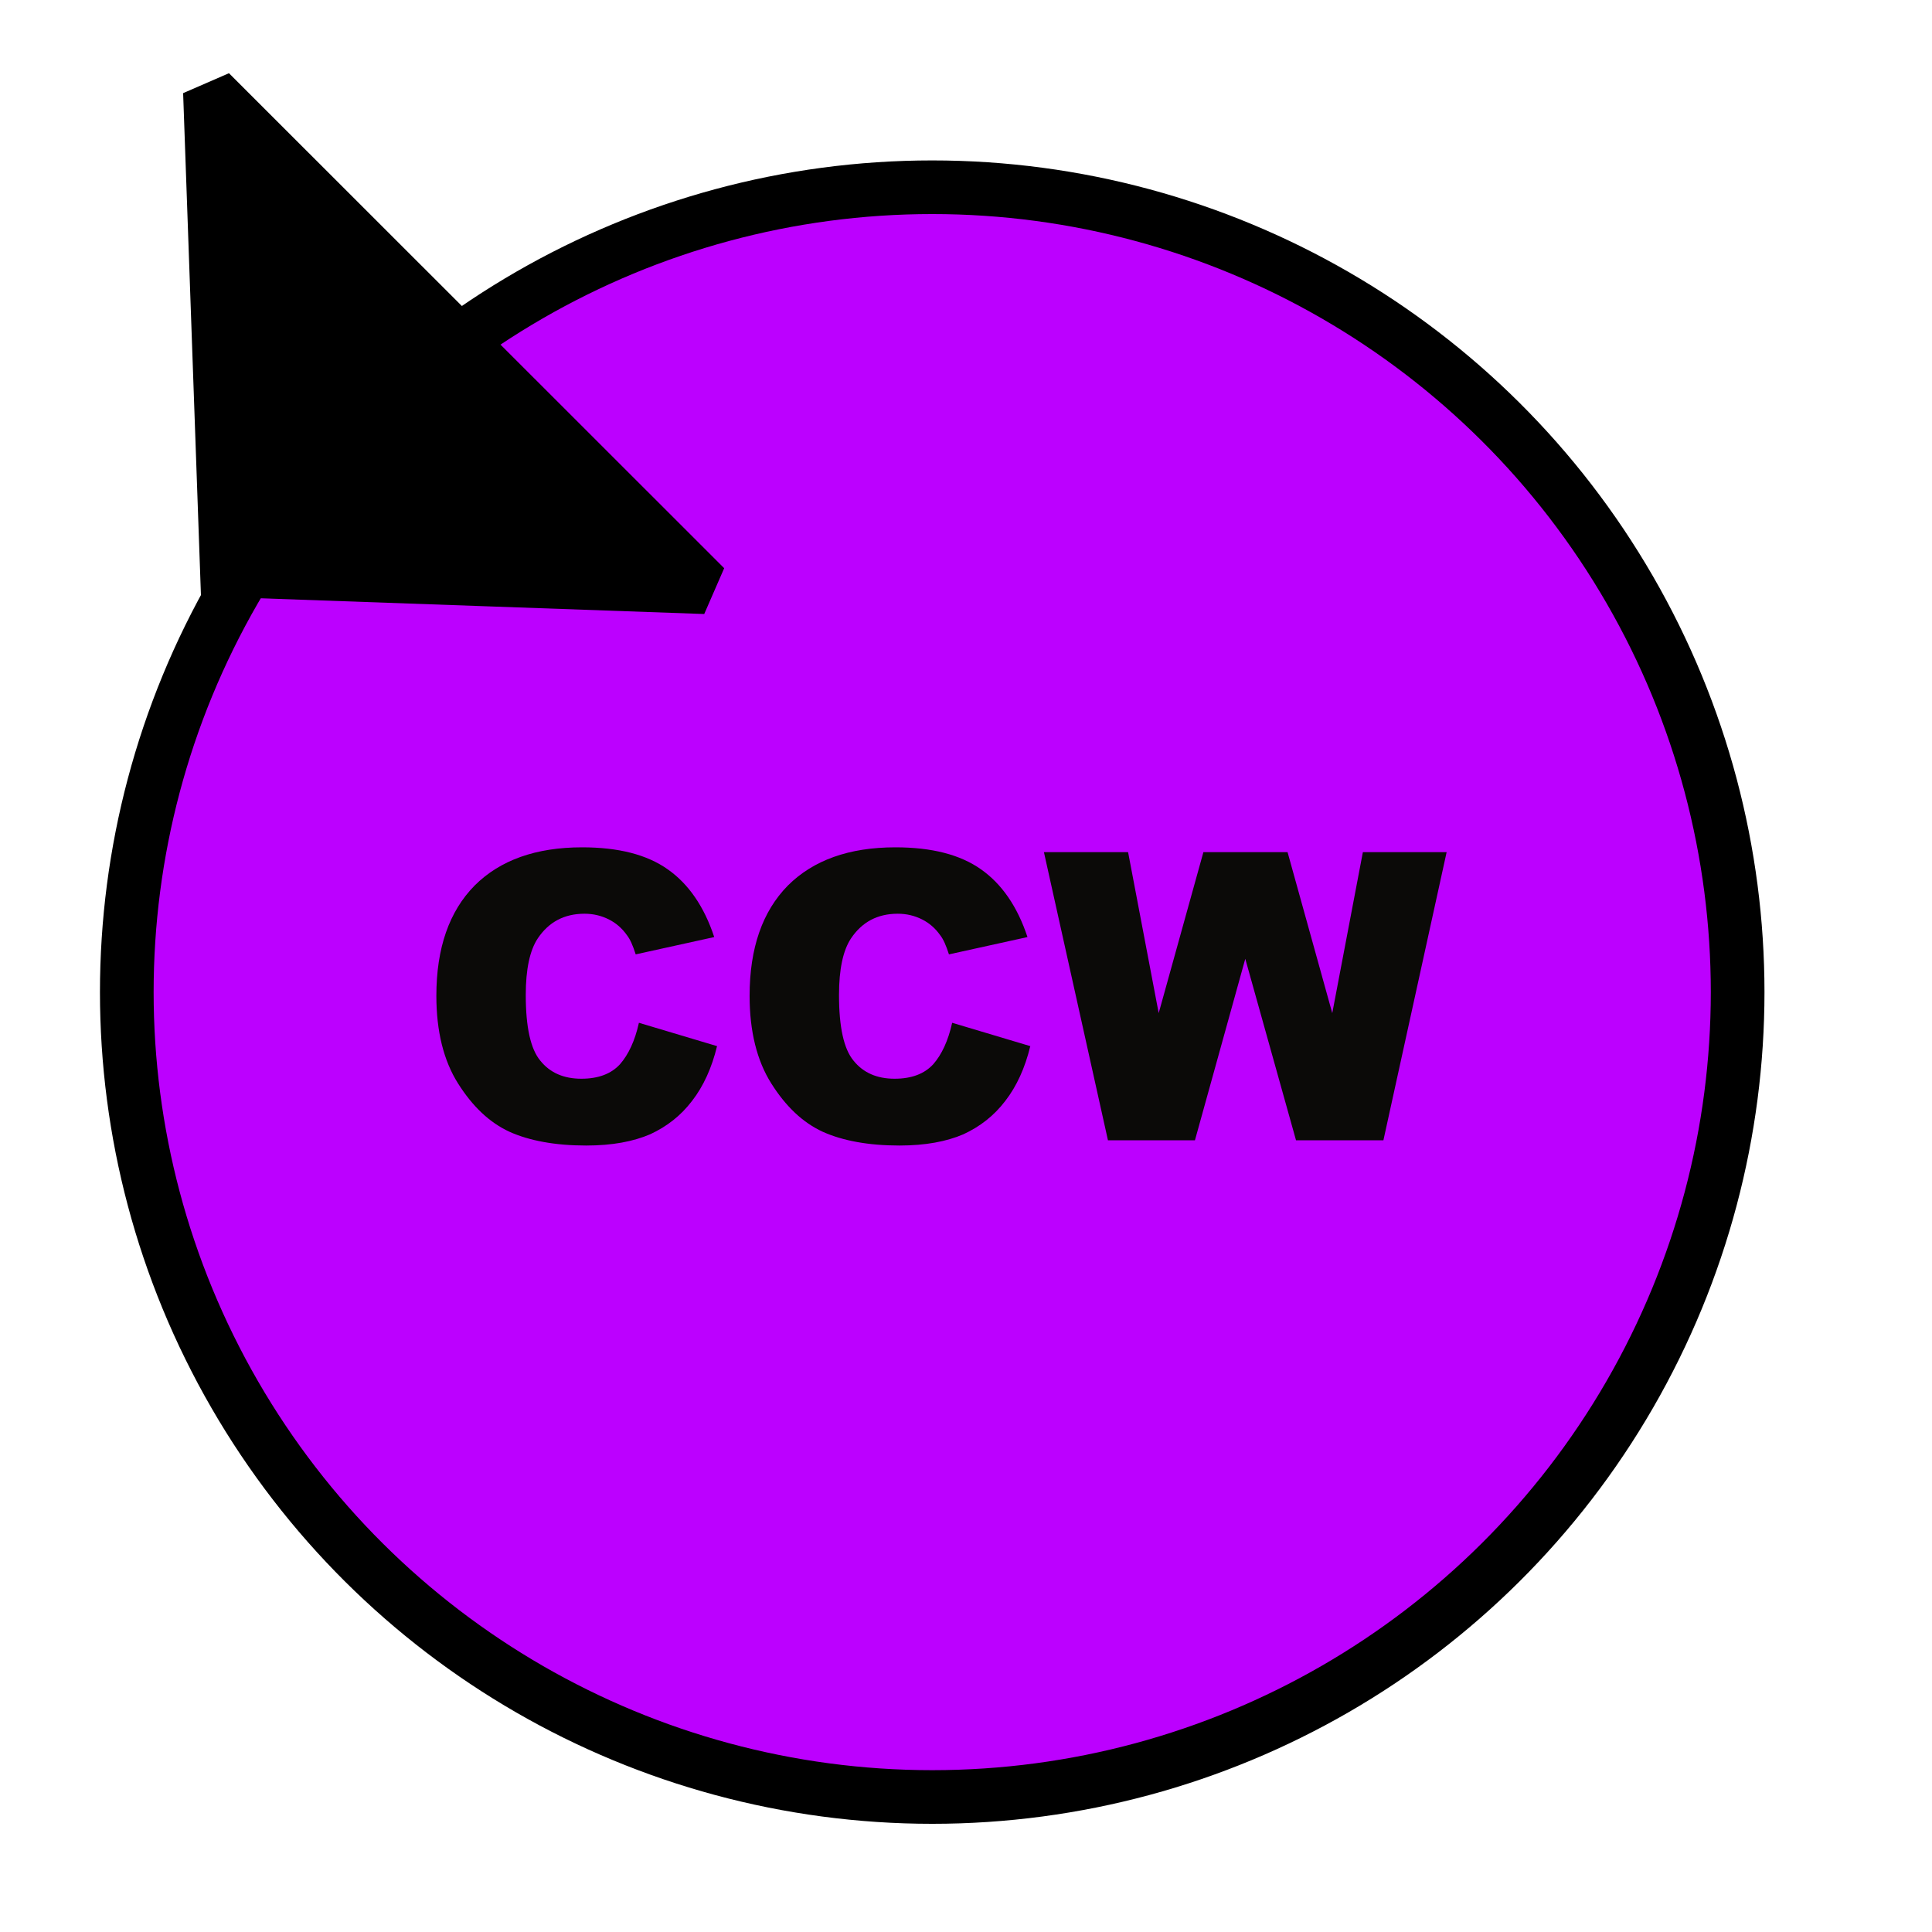 <?xml version="1.0" encoding="UTF-8" standalone="no"?>
<!DOCTYPE svg PUBLIC "-//W3C//DTD SVG 1.1//EN" "http://www.w3.org/Graphics/SVG/1.1/DTD/svg11.dtd">
<svg width="100%" height="100%" viewBox="0 0 300 300" version="1.1" xmlns="http://www.w3.org/2000/svg" xmlns:xlink="http://www.w3.org/1999/xlink" xml:space="preserve" xmlns:serif="http://www.serif.com/" style="fill-rule:evenodd;clip-rule:evenodd;stroke-linecap:round;stroke-miterlimit:1.5;">
    <g transform="matrix(1,0,0,1,-3118.32,-2291.99)">
        <g id="Layer-1" serif:id="Layer 1">
        </g>
        <g transform="matrix(0.302,0,0,0.583,2875.51,1235.3)">
            <rect x="804.411" y="1812.59" width="993.877" height="514.602" style="fill:none;"/>
            <g>
                <g transform="matrix(-2.02858e-16,1.715,3.313,1.05034e-16,-4554.18,-3682.22)">
                    <circle cx="3358" cy="1762" r="125" style="fill:#bc00ff;stroke:#000;stroke-width:8.33px;"/>
                </g>
                <g transform="matrix(3.488,1.806,3.488,-1.806,-15956,-832.209)">
                    <path d="M3193.5,1645L3230,1679L3157,1679L3193.5,1645Z" style="stroke:#000;stroke-width:5.6px;"/>
                </g>
            </g>
            <g transform="matrix(3.313,0,0,1.715,-502.476,1853.19)">
                <g transform="matrix(62.5,0,0,62.5,459.135,153.369)">
                    <path d="M0.55,-0.292L0.744,-0.234C0.731,-0.18 0.71,-0.134 0.682,-0.098C0.654,-0.061 0.619,-0.034 0.578,-0.015C0.536,0.003 0.484,0.013 0.419,0.013C0.342,0.013 0.278,0.001 0.229,-0.021C0.179,-0.044 0.137,-0.084 0.101,-0.141C0.065,-0.198 0.047,-0.271 0.047,-0.359C0.047,-0.478 0.079,-0.569 0.142,-0.633C0.205,-0.696 0.294,-0.728 0.409,-0.728C0.499,-0.728 0.57,-0.71 0.622,-0.673C0.673,-0.637 0.712,-0.581 0.737,-0.505L0.542,-0.462C0.535,-0.484 0.528,-0.5 0.52,-0.51C0.508,-0.527 0.493,-0.54 0.475,-0.549C0.457,-0.558 0.437,-0.563 0.415,-0.563C0.364,-0.563 0.326,-0.542 0.299,-0.502C0.279,-0.472 0.269,-0.425 0.269,-0.361C0.269,-0.281 0.281,-0.227 0.305,-0.198C0.329,-0.168 0.363,-0.153 0.407,-0.153C0.449,-0.153 0.481,-0.165 0.503,-0.189C0.524,-0.213 0.54,-0.247 0.55,-0.292Z" style="fill:#0b0a08;fill-rule:nonzero;"/>
                </g>
                <g transform="matrix(62.5,0,0,62.5,507.75,153.369)">
                    <path d="M0.55,-0.292L0.744,-0.234C0.731,-0.18 0.71,-0.134 0.682,-0.098C0.654,-0.061 0.619,-0.034 0.578,-0.015C0.536,0.003 0.484,0.013 0.419,0.013C0.342,0.013 0.278,0.001 0.229,-0.021C0.179,-0.044 0.137,-0.084 0.101,-0.141C0.065,-0.198 0.047,-0.271 0.047,-0.359C0.047,-0.478 0.079,-0.569 0.142,-0.633C0.205,-0.696 0.294,-0.728 0.409,-0.728C0.499,-0.728 0.57,-0.71 0.622,-0.673C0.673,-0.637 0.712,-0.581 0.737,-0.505L0.542,-0.462C0.535,-0.484 0.528,-0.5 0.52,-0.51C0.508,-0.527 0.493,-0.54 0.475,-0.549C0.457,-0.558 0.437,-0.563 0.415,-0.563C0.364,-0.563 0.326,-0.542 0.299,-0.502C0.279,-0.472 0.269,-0.425 0.269,-0.361C0.269,-0.281 0.281,-0.227 0.305,-0.198C0.329,-0.168 0.363,-0.153 0.407,-0.153C0.449,-0.153 0.481,-0.165 0.503,-0.189C0.524,-0.213 0.54,-0.247 0.55,-0.292Z" style="fill:#0b0a08;fill-rule:nonzero;"/>
                </g>
                <g transform="matrix(62.5,0,0,62.5,556.365,153.369)">
                    <path d="M-0,-0.716L0.209,-0.716L0.285,-0.316L0.396,-0.716L0.605,-0.716L0.716,-0.316L0.792,-0.716L1,-0.716L0.843,-0L0.626,-0L0.5,-0.451L0.375,-0L0.159,-0L-0,-0.716Z" style="fill:#0b0a08;fill-rule:nonzero;"/>
                </g>
            </g>
        </g>
    </g>
</svg>

